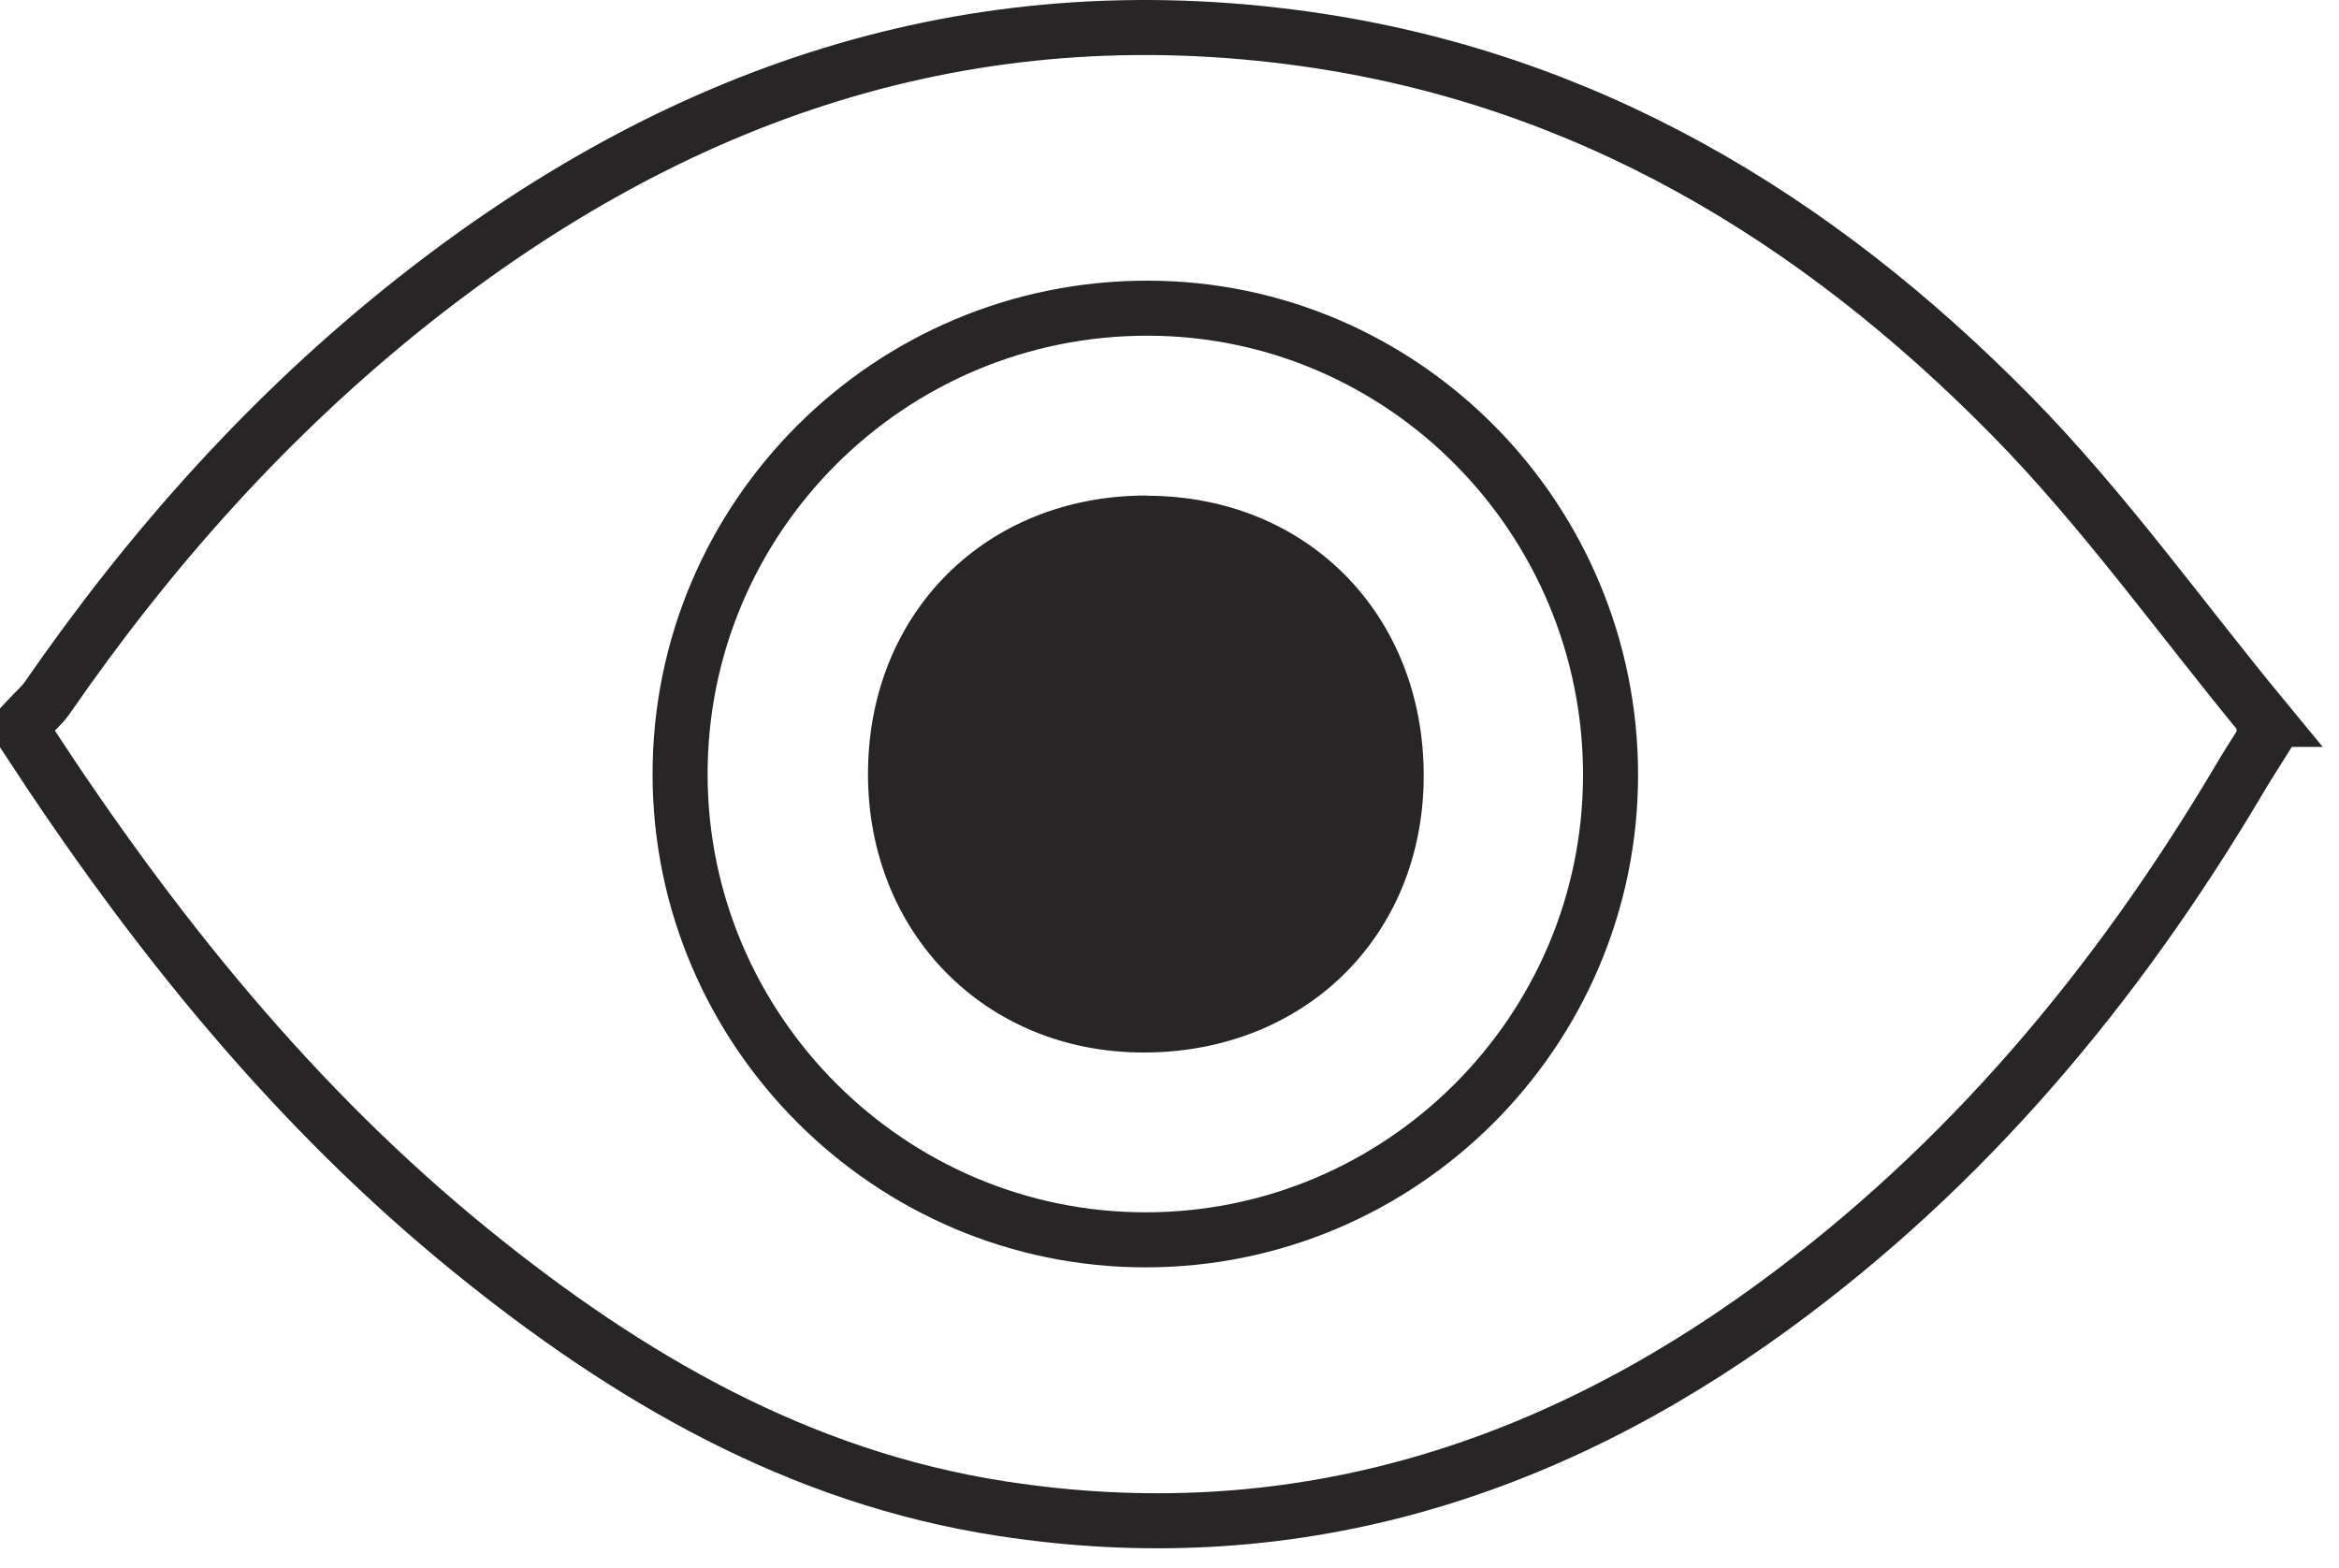 <svg width="85" height="57" viewBox="0 0 85 57" fill="none" xmlns="http://www.w3.org/2000/svg">
<path d="M82.278 26.144V26.869C81.96 27.378 81.633 27.879 81.332 28.396C76.915 35.834 71.458 42.366 64.442 47.483C56.075 53.592 46.795 56.431 36.405 54.826C29.045 53.696 22.839 50.089 17.157 45.481C10.684 40.235 5.537 33.815 1 26.86V26.136C1.232 25.885 1.508 25.652 1.706 25.376C5.459 19.94 9.806 15.065 14.997 10.949C24.535 3.399 35.2 -0.303 47.441 1.415C57.633 2.847 66 7.903 73.085 15.1C76.433 18.499 79.24 22.451 82.287 26.144H82.278ZM58.528 28.181C58.537 18.836 51.005 11.217 41.725 11.2C32.325 11.182 24.69 18.801 24.715 28.172C24.733 37.465 32.342 45.058 41.631 45.058C50.936 45.058 58.52 37.482 58.528 28.172V28.181Z" stroke="#272525" stroke-width="2" stroke-miterlimit="10" stroke-linecap="round"/>
<path d="M41.683 18.016C47.502 18.025 51.755 22.339 51.738 28.224C51.721 34.031 47.391 38.276 41.503 38.25C35.795 38.224 31.543 33.901 31.543 28.129C31.543 22.279 35.83 17.999 41.683 18.008V18.016Z" fill="#272525"/>
</svg>
